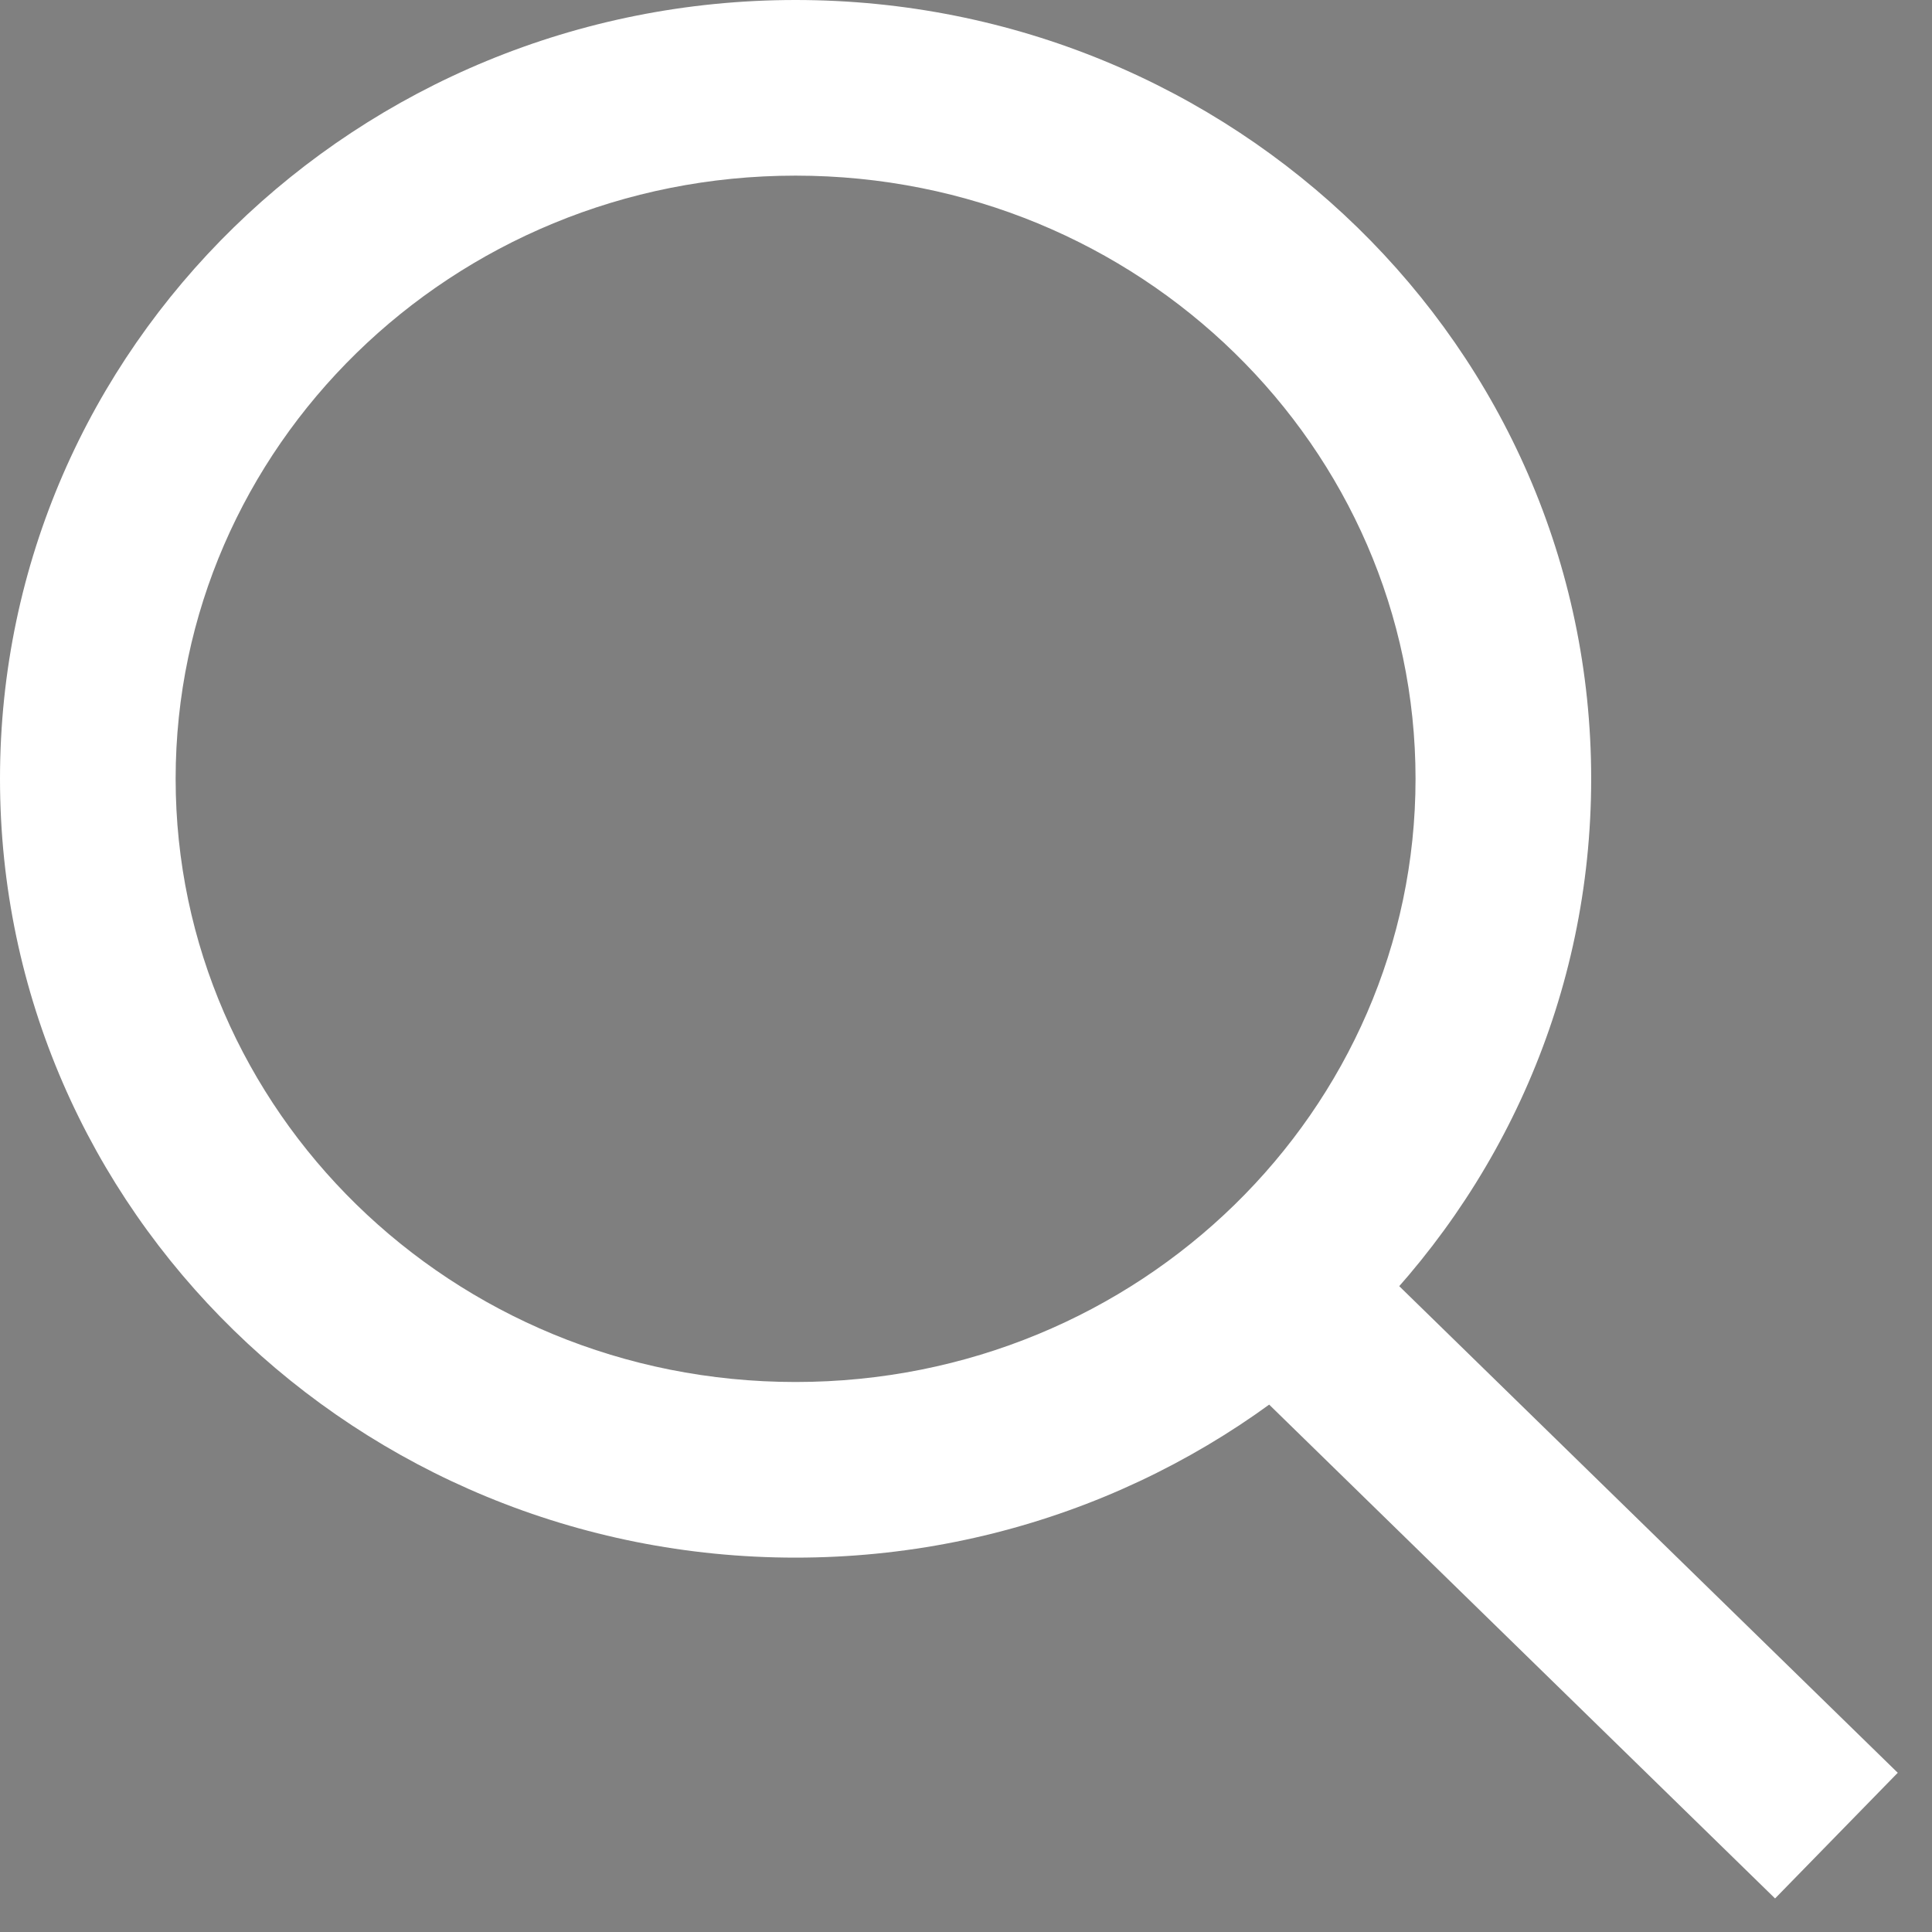 <svg width="22" height="22" viewBox="0 0 22 22" fill="none" xmlns="http://www.w3.org/2000/svg">
    <rect x="0" y="0" width="22" height="22" fill="#808080" stroke="none"/>
    <path fill-rule="evenodd" clip-rule="evenodd"
          d="M14.748 14.886L20.911 20.902L14.748 14.886ZM9.059 16.737C13.51 16.737 17.119 13.215 17.119 8.868C17.119 4.523 13.51 1 9.059 1C4.608 1 1 4.523 1 8.868C1 13.215 4.608 16.737 9.059 16.737Z"
          fill="black" fill-opacity="0.01"/>
    <path d="M14.05 15.602L20.213 21.618L21.61 20.187L15.447 14.171L14.05 15.602ZM9.059 17.737C14.04 17.737 18.119 13.79 18.119 8.868H16.119C16.119 12.64 12.981 15.737 9.059 15.737V17.737ZM18.119 8.868C18.119 3.949 14.04 0 9.059 0V2C12.981 2 16.119 5.098 16.119 8.868H18.119ZM9.059 0C4.079 0 0 3.949 0 8.868H2C2 5.098 5.138 2 9.059 2V0ZM0 8.868C0 13.79 4.079 17.737 9.059 17.737V15.737C5.138 15.737 2 12.64 2 8.868H0Z"
          fill="white"/>
</svg>
